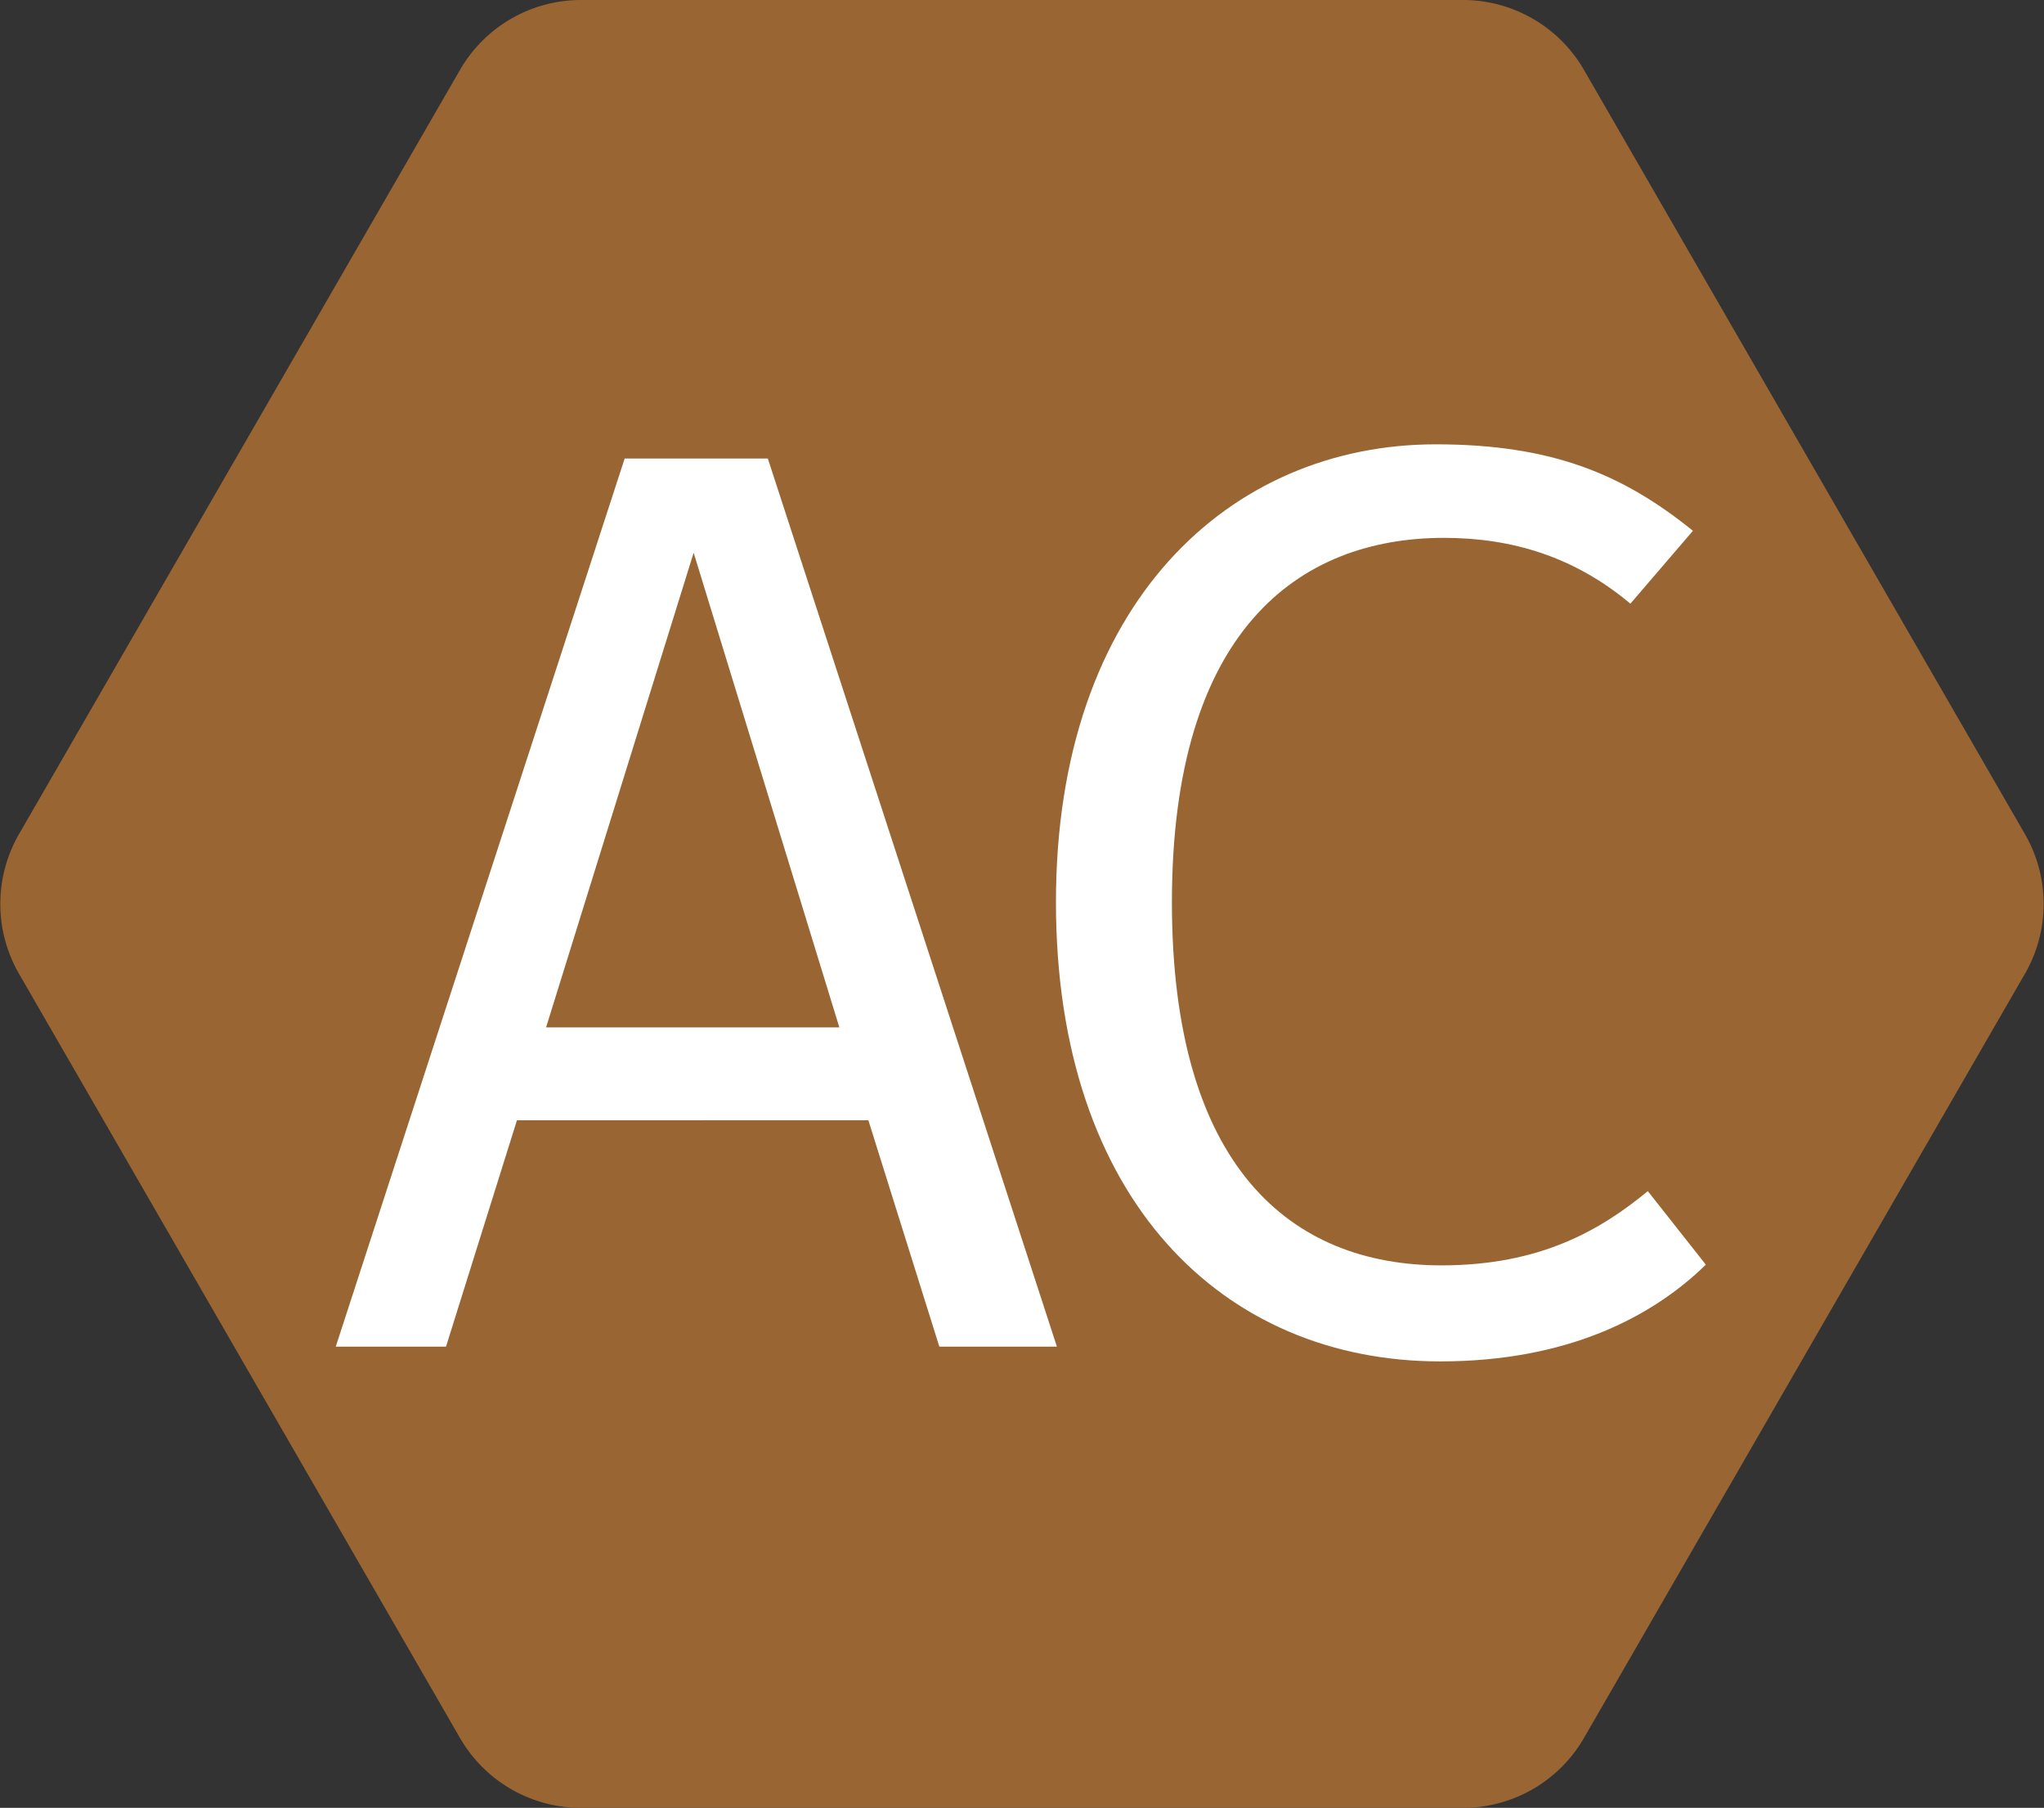 <svg data-name="Layer 1" id="Layer_1" viewBox="0 0 468.15 414" xmlns="http://www.w3.org/2000/svg">
  <rect x="0" y="0" width="468.15" height="414" fill="#333333" stroke="none"/>
  <path d="M357,49H155a32,32,0,0,0-27.71,16l-101,175a32,32,0,0,0,0,32l101,175A32,32,0,0,0,155,463H357a32,32,0,0,0,27.71-16l101-175a32,32,0,0,0,0-32l-101-175A32,32,0,0,0,357,49Z" style="fill:#963" transform="translate(-21.93 -49)"/>
  <path d="M140.33,305.54l-16.25,51.84H98.83L165,154h32.79L264,357.38H237.07l-16.25-51.84Zm73.84-21.27L180.8,175.57,147,284.27Z" style="fill:#fff" transform="translate(-21.93 -49)"/>
  <path d="M409.67,170.55l-14.32,16.69c-12.85-10.78-27.18-15.07-42.68-15.07-33.38,0-62.33,21.27-62.33,83.45,0,60.55,27.18,83.15,61.74,83.15,22.74,0,36.47-8.13,47.26-17l13.29,16.84c-12.41,12.11-31.9,22.15-60.85,22.15-49.62,0-88-36.92-88-105.15,0-68.53,39.87-104.86,87-104.86C377.33,150.76,393.58,157.55,409.67,170.55Z" style="fill:#fff" transform="translate(-21.93 -49)"/>
</svg>

